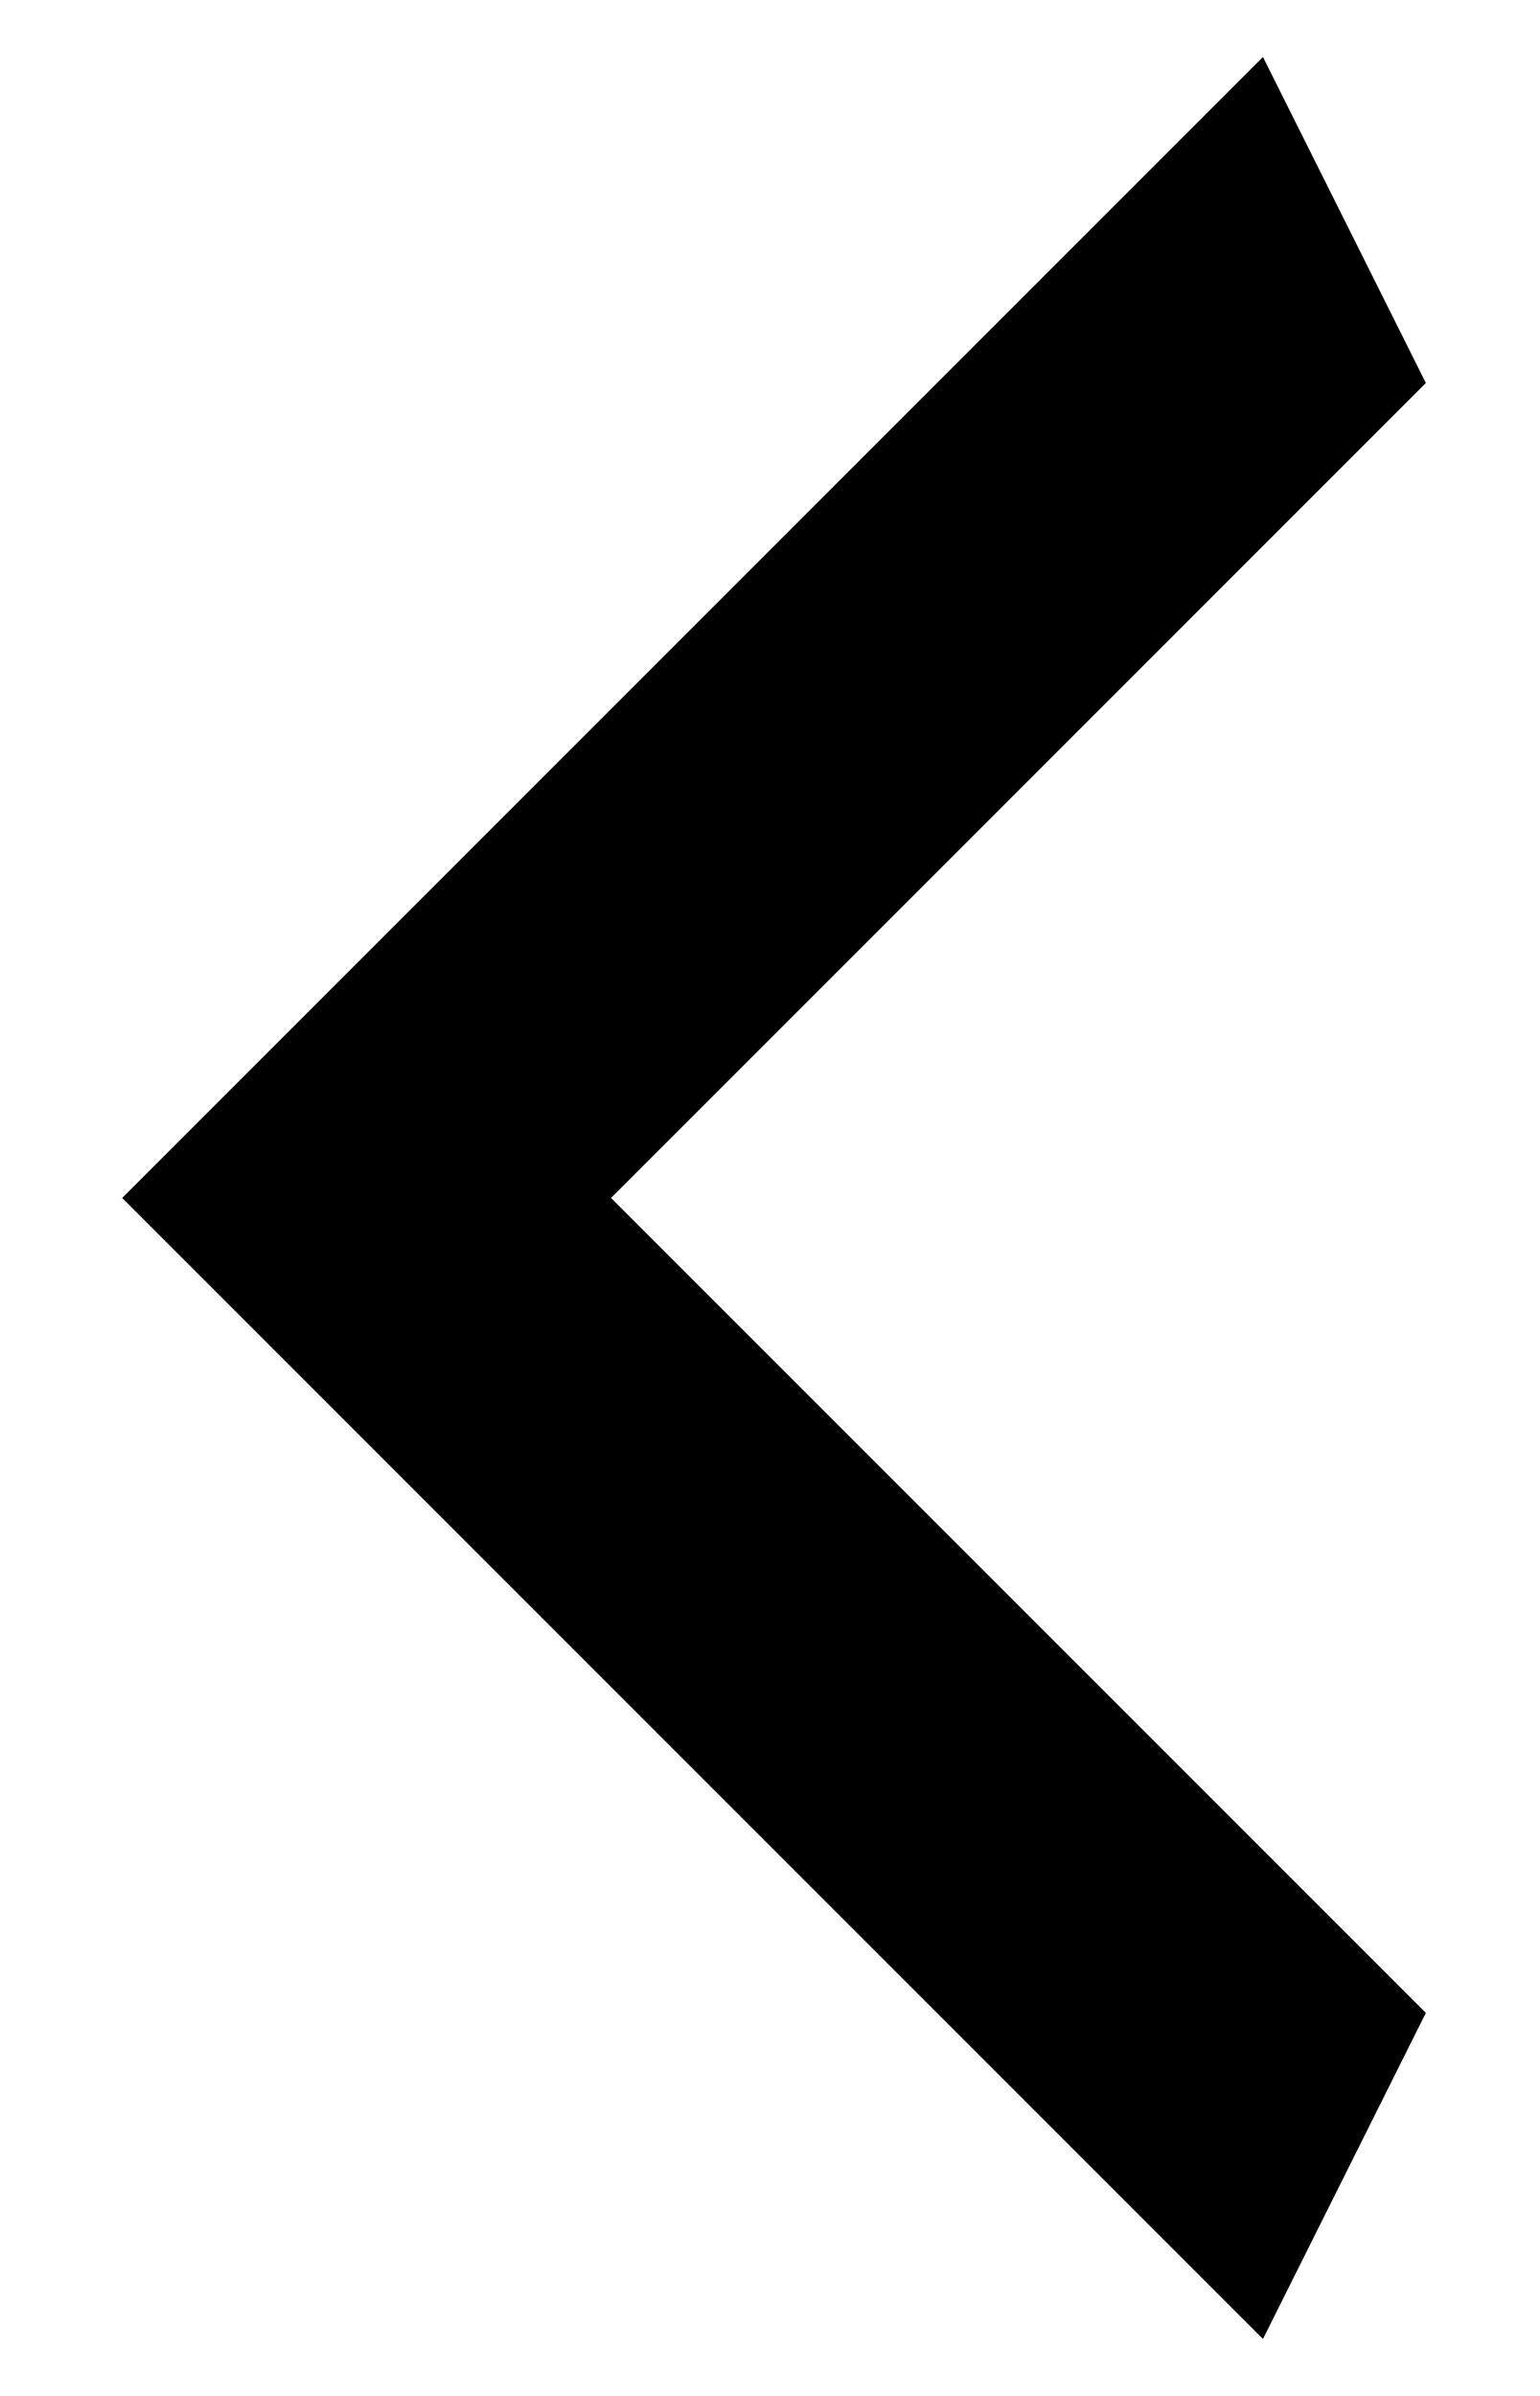 <svg width="9" height="14" viewBox="0 0 9 14" fill="none" xmlns="http://www.w3.org/2000/svg">
<path d="M8.333 2.238L3.571 7L8.333 11.762L7.381 13.667L0.714 7L7.381 0.333L8.333 2.238Z" fill="black"/>
</svg>
